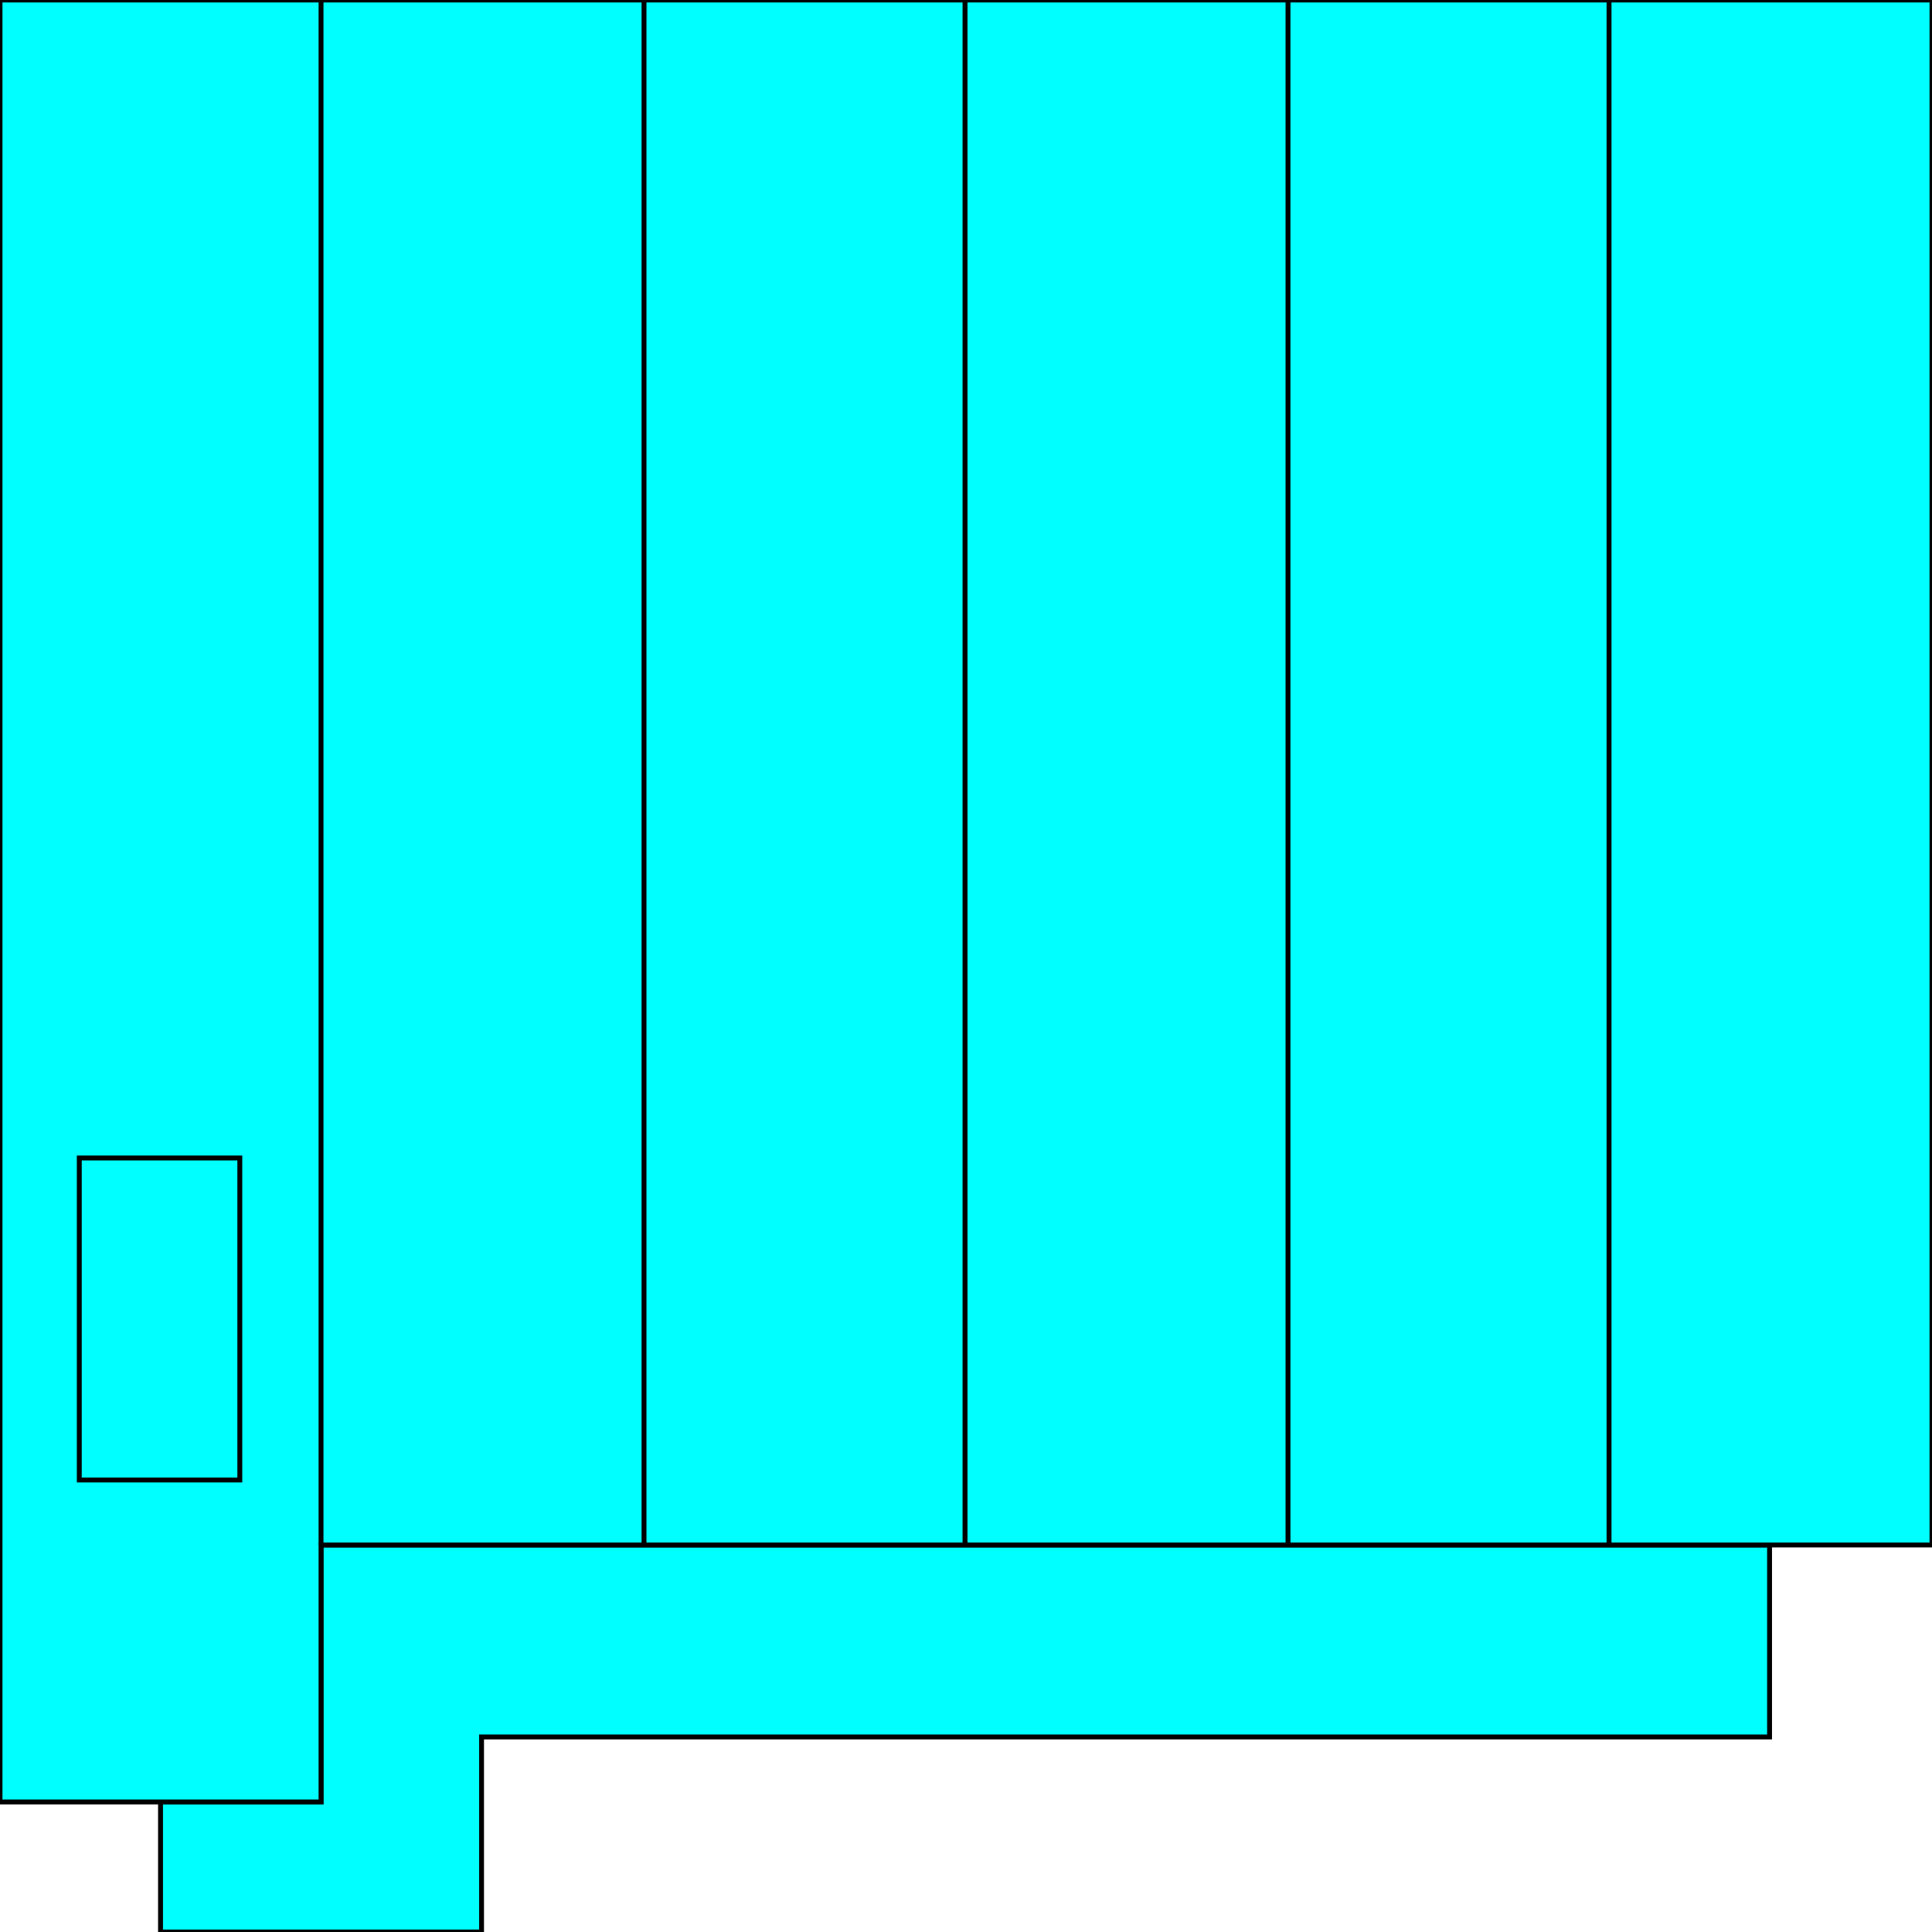 <svg width="150" height="150" viewBox="0 0 150 150" fill="none" xmlns="http://www.w3.org/2000/svg">
<g clip-path="url(#clip0_2109_176801)">
<path d="M12.463 139.905V150.001H37.388V134.857H137.388V119.953H24.925V139.905H12.463Z" fill="#00FFFF" stroke="black" stroke-width="0.38"/>
<path d="M0 0H150V119.952H24.925V139.904H0V0Z" fill="#00FFFF" stroke="black" stroke-width="0.38"/>
<path d="M24.925 119.952V0" stroke="black" stroke-width="0.38"/>
<path d="M50 119.952V0" stroke="black" stroke-width="0.38"/>
<path d="M74.925 119.952V0" stroke="black" stroke-width="0.38"/>
<path d="M100 119.952V0" stroke="black" stroke-width="0.38"/>
<path d="M124.925 119.952V0" stroke="black" stroke-width="0.38"/>
<path d="M6.156 89.906H18.619V114.906H6.156V89.906Z" stroke="black" stroke-width="0.38"/>
</g>
<defs>
<clipPath id="clip0_2109_176801">
<rect width="150" height="150" fill="white"/>
</clipPath>
</defs>
</svg>
